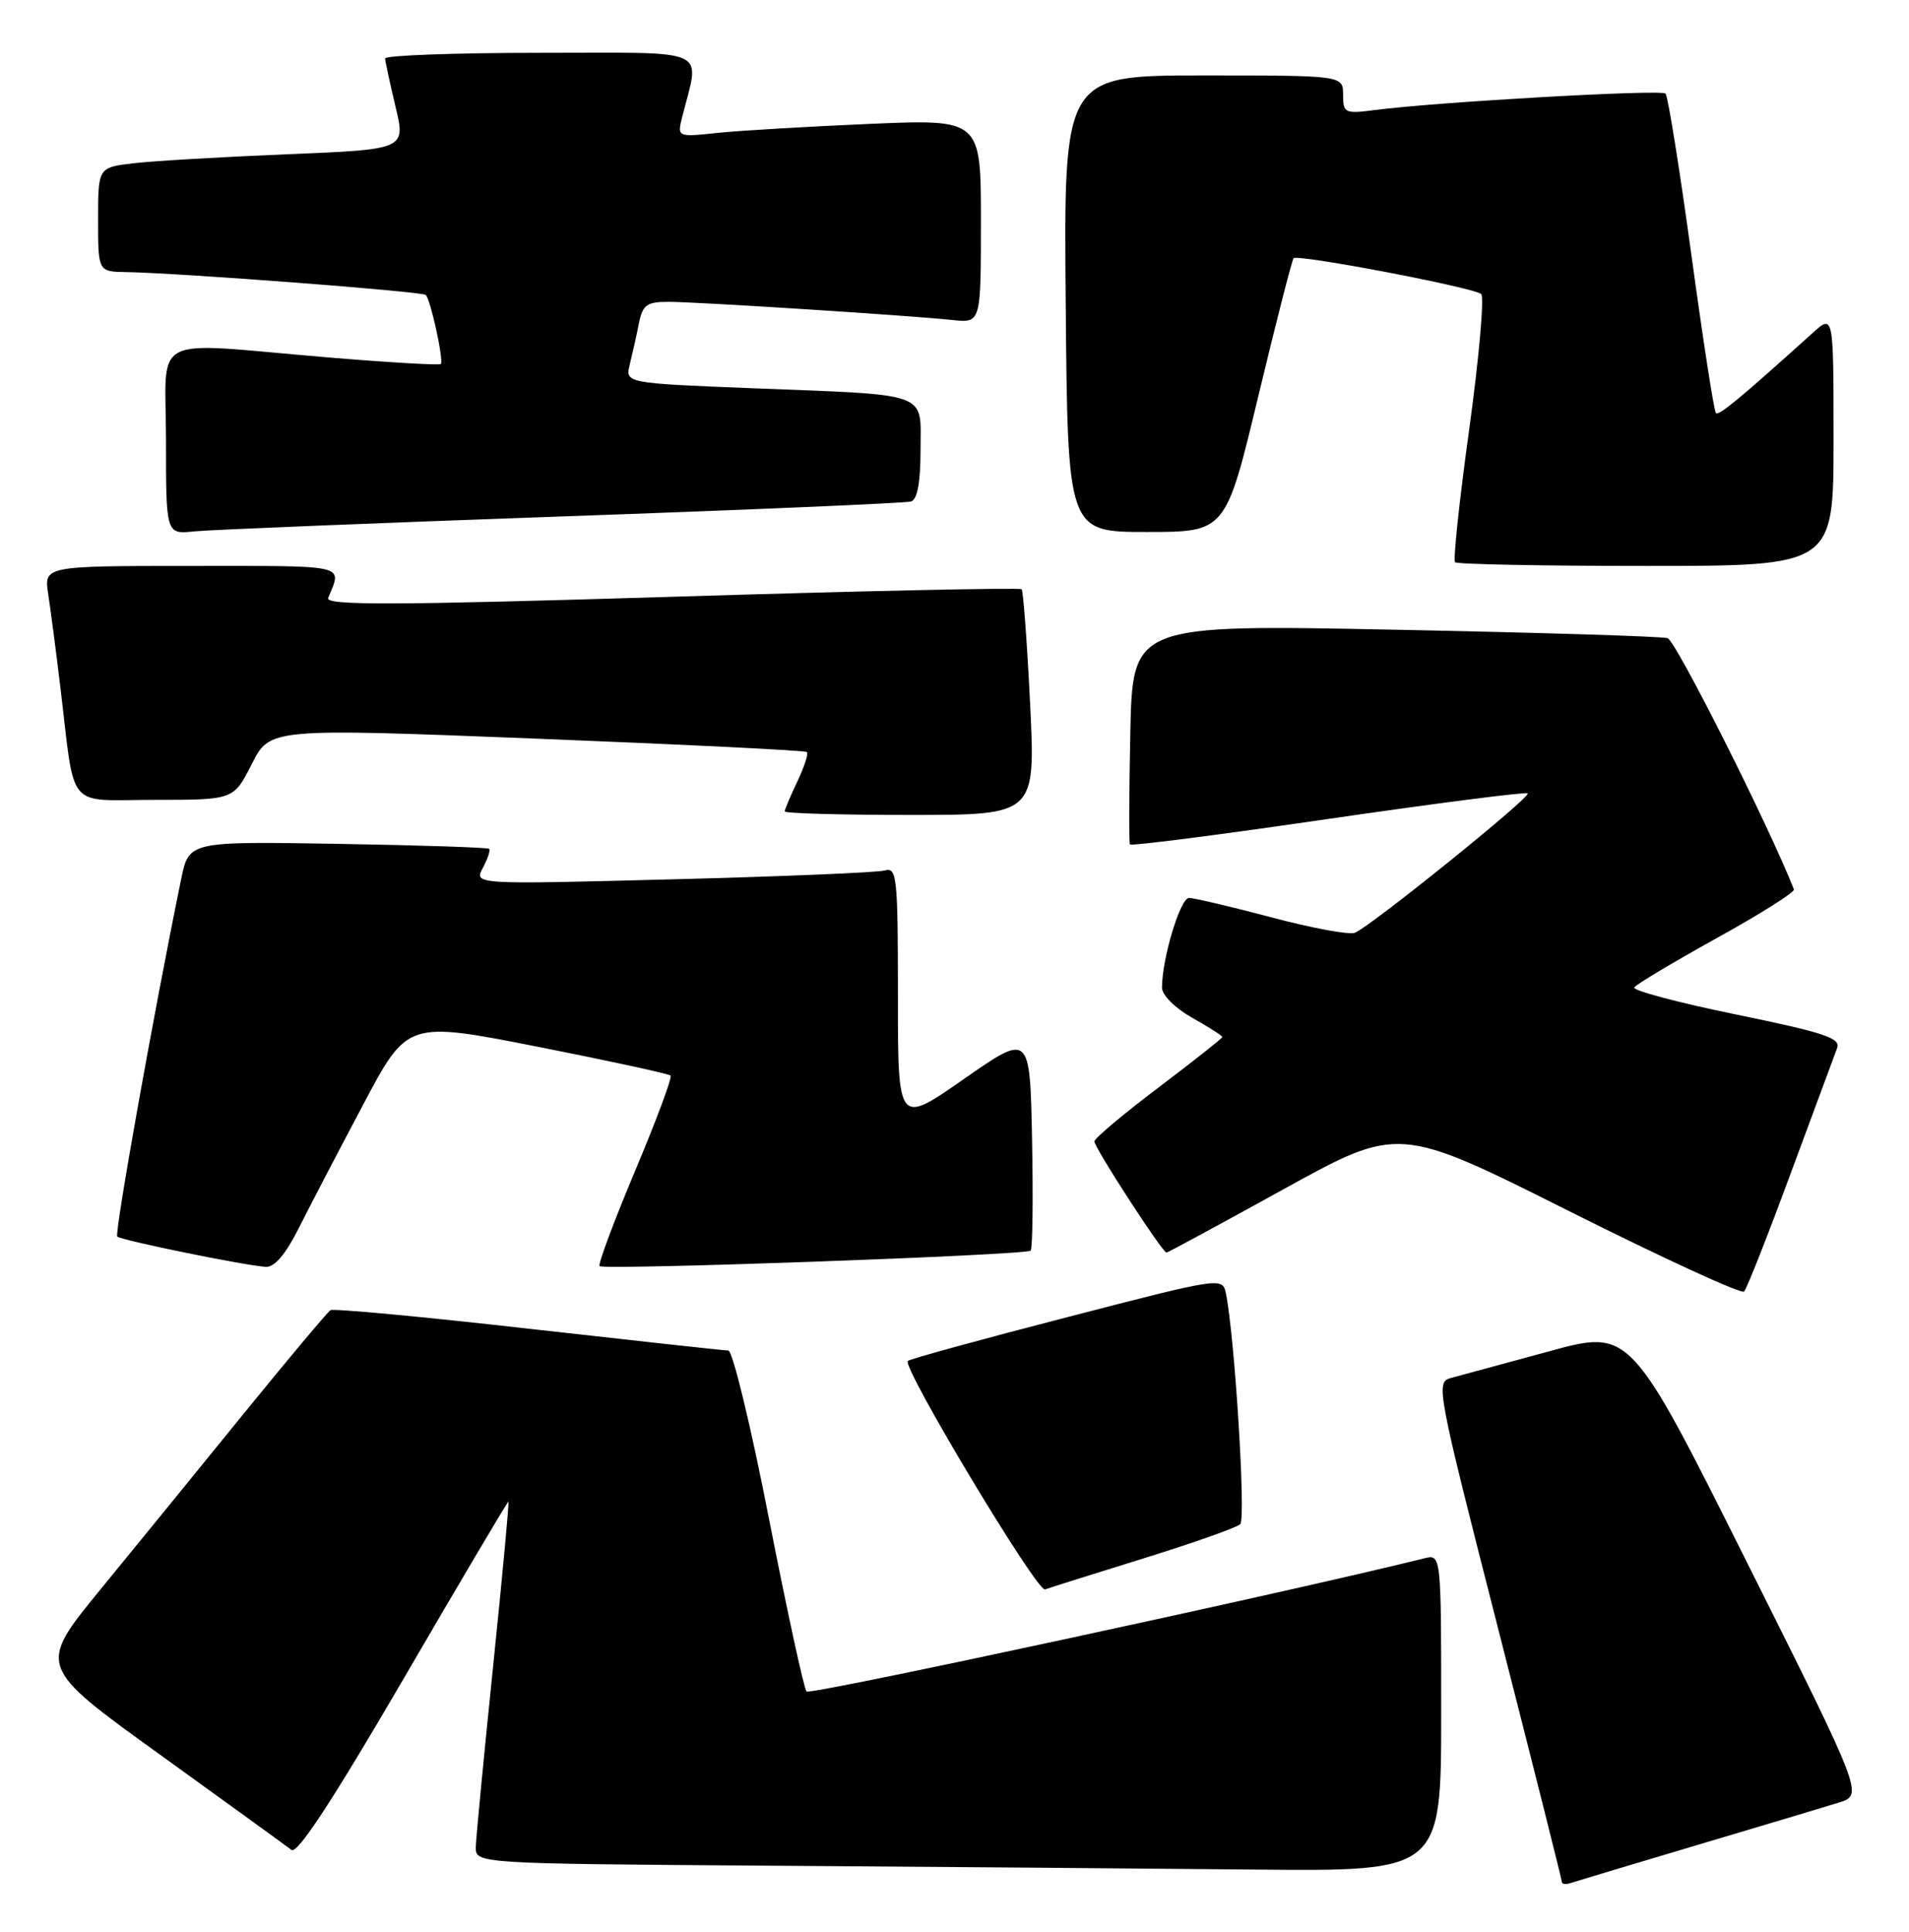 <?xml version="1.0" encoding="UTF-8" standalone="no"?>
<!DOCTYPE svg PUBLIC "-//W3C//DTD SVG 1.1//EN" "http://www.w3.org/Graphics/SVG/1.1/DTD/svg11.dtd" >
<svg xmlns="http://www.w3.org/2000/svg" xmlns:xlink="http://www.w3.org/1999/xlink" version="1.1" viewBox="0 0 253 256">
 <g >
 <path fill="currentColor"
d=" M 225.00 244.49 C 233.53 241.96 241.95 239.43 243.72 238.88 C 246.94 237.87 246.94 237.87 231.50 207.00 C 216.06 176.14 216.06 176.14 205.28 179.09 C 199.35 180.71 193.53 182.29 192.35 182.60 C 190.24 183.16 190.35 183.74 198.60 216.04 C 203.22 234.12 207.00 249.15 207.00 249.43 C 207.00 249.71 207.56 249.75 208.25 249.52 C 208.94 249.29 216.47 247.03 225.00 244.49 Z  M 191.00 226.98 C 191.00 205.96 191.00 205.96 188.75 206.52 C 170.73 211.00 107.34 224.67 106.89 224.17 C 106.55 223.80 104.31 213.49 101.91 201.25 C 99.52 189.01 97.09 178.99 96.53 178.98 C 95.96 178.97 84.03 177.66 70.00 176.08 C 55.98 174.49 44.18 173.39 43.80 173.63 C 43.41 173.87 38.26 180.01 32.35 187.28 C 26.45 194.55 17.87 205.08 13.29 210.67 C 4.97 220.84 4.97 220.84 21.24 232.56 C 30.18 239.01 38.01 244.67 38.63 245.16 C 39.40 245.76 44.06 238.64 53.46 222.52 C 60.99 209.58 67.26 199.00 67.38 199.00 C 67.50 199.00 66.59 208.79 65.36 220.75 C 64.13 232.71 63.09 243.51 63.06 244.74 C 63.00 246.98 63.00 246.98 102.25 247.25 C 123.84 247.40 152.64 247.63 166.25 247.76 C 191.00 248.00 191.00 248.00 191.00 226.98 Z  M 151.50 206.54 C 158.10 204.49 163.89 202.45 164.37 201.99 C 165.14 201.25 163.63 176.99 162.46 171.36 C 162.02 169.25 161.72 169.30 141.39 174.57 C 130.04 177.50 120.55 180.11 120.31 180.36 C 119.51 181.15 137.46 211.04 138.50 210.64 C 139.05 210.43 144.90 208.59 151.50 206.54 Z  M 237.32 155.50 C 240.37 147.25 243.14 139.78 243.47 138.91 C 243.99 137.58 241.83 136.86 230.11 134.45 C 222.43 132.88 216.34 131.26 216.59 130.86 C 216.83 130.46 221.75 127.52 227.52 124.32 C 233.29 121.13 237.89 118.23 237.75 117.87 C 234.43 109.42 222.09 84.89 221.00 84.57 C 220.18 84.33 203.89 83.83 184.80 83.45 C 150.11 82.76 150.11 82.76 149.80 97.13 C 149.64 105.03 149.61 111.69 149.75 111.91 C 149.88 112.14 161.71 110.62 176.03 108.53 C 190.35 106.45 202.25 104.92 202.47 105.14 C 202.94 105.61 181.56 122.85 179.55 123.62 C 178.79 123.91 173.82 122.99 168.50 121.57 C 163.17 120.16 158.26 119.00 157.58 119.00 C 156.42 119.00 154.00 127.04 154.00 130.89 C 154.00 131.88 155.73 133.60 158.00 134.88 C 160.20 136.12 162.00 137.26 162.00 137.43 C 162.00 137.59 158.19 140.60 153.54 144.12 C 148.89 147.63 145.07 150.84 145.04 151.26 C 145.00 152.04 154.05 166.00 154.60 166.00 C 154.76 166.00 161.76 162.21 170.13 157.59 C 185.37 149.18 185.37 149.18 207.93 160.49 C 220.35 166.72 230.79 171.52 231.14 171.16 C 231.50 170.80 234.28 163.75 237.32 155.50 Z  M 39.60 162.75 C 41.05 159.86 44.88 152.51 48.12 146.41 C 53.99 135.32 53.99 135.32 71.22 138.71 C 80.69 140.58 88.63 142.30 88.87 142.54 C 89.11 142.78 86.99 148.46 84.17 155.17 C 81.35 161.88 79.23 167.56 79.46 167.79 C 80.02 168.35 135.99 166.34 136.59 165.74 C 136.85 165.49 136.93 158.89 136.78 151.08 C 136.50 136.89 136.50 136.89 127.75 142.99 C 119.00 149.10 119.00 149.10 119.00 131.98 C 119.00 116.16 118.87 114.90 117.25 115.36 C 116.29 115.63 103.65 116.16 89.16 116.53 C 62.81 117.22 62.81 117.22 63.99 115.02 C 64.63 113.82 65.01 112.68 64.83 112.49 C 64.64 112.31 55.61 112.01 44.76 111.83 C 25.04 111.50 25.04 111.50 24.01 116.50 C 20.46 133.75 15.14 163.48 15.54 163.87 C 16.04 164.37 32.36 167.70 35.23 167.89 C 36.38 167.96 37.87 166.21 39.60 162.75 Z  M 136.52 93.25 C 136.12 85.14 135.61 78.32 135.40 78.09 C 135.19 77.86 114.30 78.31 88.99 79.09 C 52.30 80.21 43.08 80.25 43.49 79.25 C 45.33 74.75 46.40 75.00 25.52 75.00 C 5.82 75.00 5.82 75.00 6.39 78.75 C 6.71 80.81 7.43 86.33 7.99 91.00 C 10.01 107.70 8.59 106.00 20.53 106.00 C 30.97 106.00 30.97 106.00 33.37 101.25 C 35.78 96.50 35.78 96.50 71.14 97.89 C 90.59 98.66 106.69 99.45 106.93 99.66 C 107.17 99.86 106.60 101.61 105.68 103.55 C 104.76 105.48 104.00 107.28 104.00 107.53 C 104.00 107.79 111.48 108.00 120.62 108.00 C 137.24 108.00 137.24 108.00 136.52 93.25 Z  M 243.00 58.31 C 243.00 41.63 243.00 41.63 240.25 44.11 C 230.51 52.89 227.80 55.13 227.41 54.74 C 227.16 54.50 225.69 45.00 224.14 33.64 C 222.58 22.27 221.05 12.72 220.73 12.40 C 220.16 11.83 190.59 13.50 182.25 14.58 C 178.21 15.10 178.00 14.99 178.00 12.56 C 178.00 10.00 178.00 10.00 159.49 10.00 C 140.97 10.00 140.97 10.00 141.24 40.25 C 141.50 70.50 141.50 70.50 151.97 70.50 C 162.44 70.50 162.44 70.50 166.75 52.56 C 169.12 42.69 171.23 34.44 171.44 34.22 C 172.01 33.66 195.36 38.11 196.30 38.97 C 196.73 39.36 196.02 47.41 194.72 56.85 C 193.41 66.29 192.57 74.24 192.84 74.51 C 193.11 74.78 204.51 75.00 218.17 75.00 C 243.00 75.00 243.00 75.00 243.00 58.31 Z  M 74.50 68.44 C 99.25 67.57 120.06 66.67 120.75 66.46 C 121.58 66.19 122.00 63.90 122.00 59.61 C 122.00 51.82 123.56 52.39 99.67 51.45 C 82.84 50.78 82.84 50.78 83.47 48.27 C 83.81 46.89 84.36 44.47 84.67 42.88 C 85.17 40.39 85.71 40.00 88.60 40.00 C 92.36 40.00 120.45 41.80 126.25 42.41 C 130.00 42.81 130.00 42.81 130.00 29.30 C 130.00 15.79 130.00 15.79 115.25 16.42 C 107.14 16.77 98.08 17.30 95.12 17.61 C 89.74 18.18 89.74 18.18 90.42 15.47 C 92.75 6.17 94.59 7.00 71.62 7.00 C 60.28 7.00 51.02 7.34 51.04 7.75 C 51.06 8.16 51.68 11.04 52.42 14.15 C 53.77 19.80 53.77 19.80 38.14 20.44 C 29.54 20.79 20.36 21.33 17.75 21.63 C 13.00 22.19 13.00 22.19 13.00 29.09 C 13.00 36.00 13.00 36.00 16.75 36.06 C 23.90 36.18 55.97 38.63 56.43 39.09 C 57.08 39.74 58.84 47.83 58.42 48.24 C 58.23 48.43 51.42 48.03 43.29 47.35 C 19.36 45.34 22.00 43.97 22.00 58.40 C 22.00 70.81 22.00 70.81 25.75 70.42 C 27.81 70.21 49.75 69.32 74.50 68.44 Z "/>
</g>
</svg>